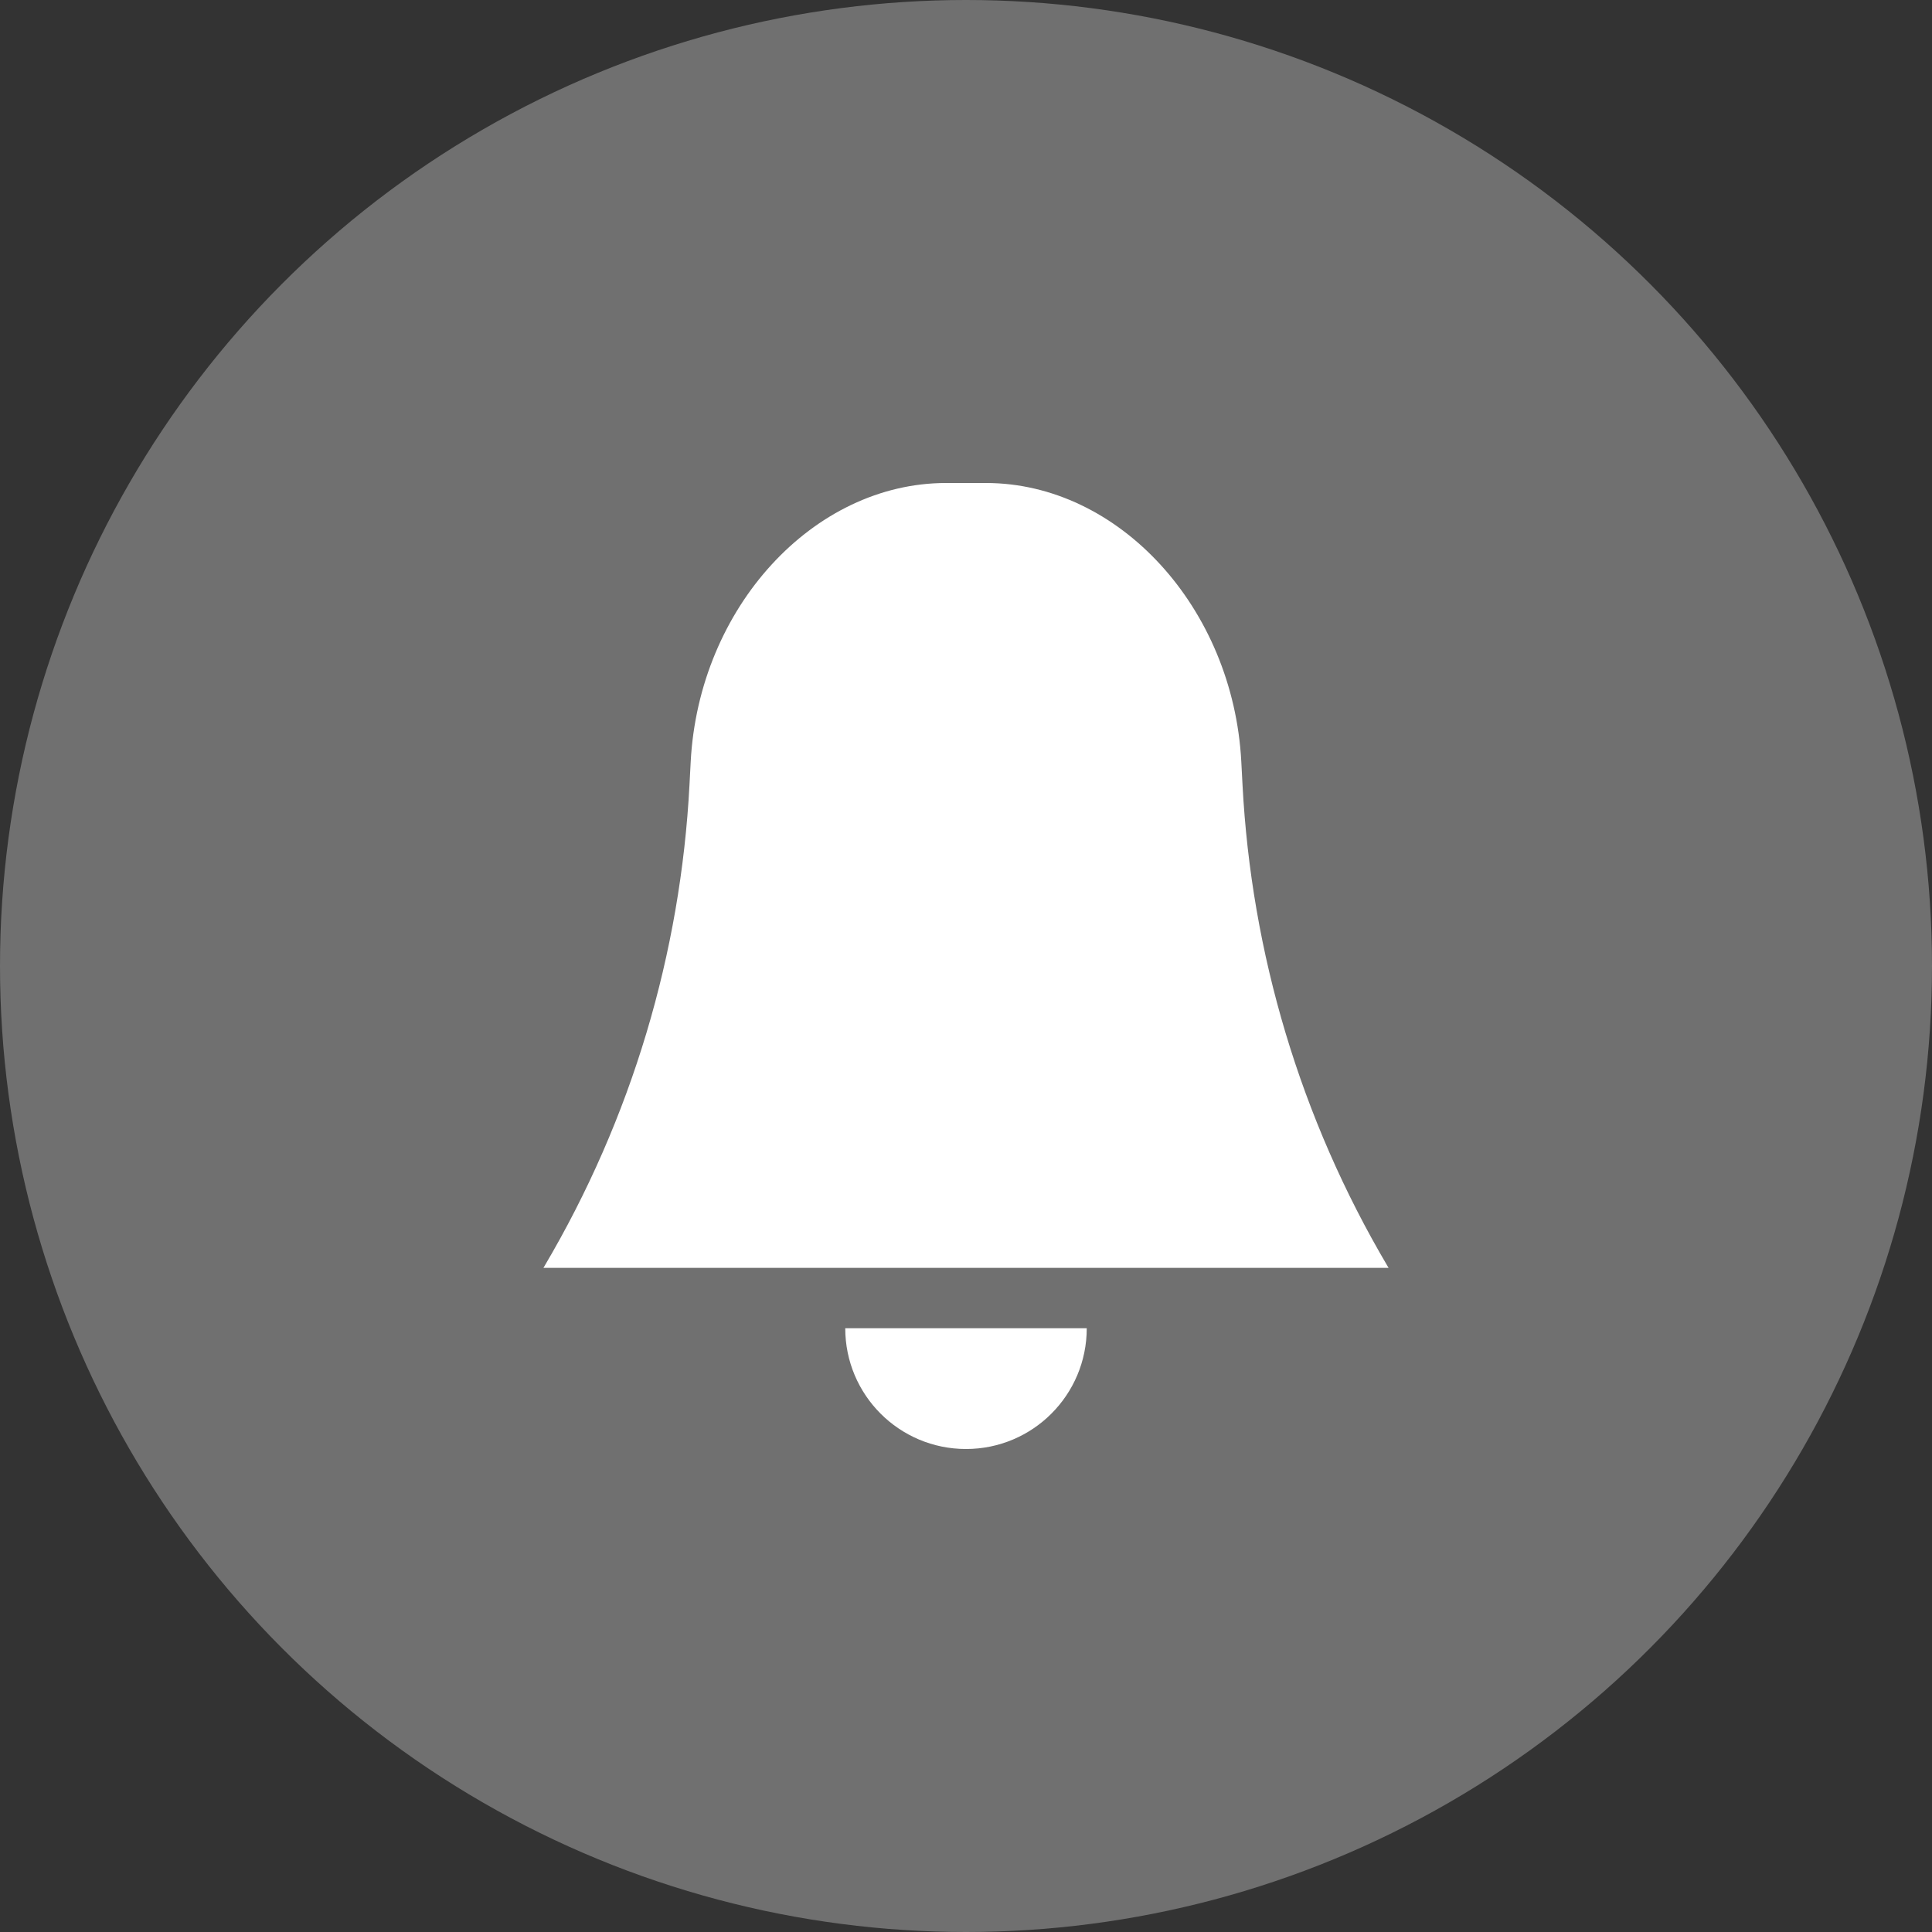 <svg xmlns="http://www.w3.org/2000/svg" width="32" height="32" viewBox="0 0 32 32">
  <rect x="0" y="0" width="32" height="32" fill="#333333" stroke="none"/>
  <g fill="#FFF" fill-rule="evenodd">
    <circle cx="16" cy="16" r="16" opacity=".3"/>
    <path d="M15.67,8 L16.33,8 C18.532,8 20.426,10.067 20.56,12.618 L20.58,13 C20.726,15.781 21.534,18.52 22.985,20.976 L23,21 L9,21 L9.015,20.976 C10.466,18.52 11.274,15.781 11.42,13 L11.44,12.618 C11.574,10.067 13.468,8 15.67,8 Z M14,22 L18,22 C18,23.105 17.105,24 16,24 C14.895,24 14,23.105 14,22 Z"/>
  </g>
</svg>
